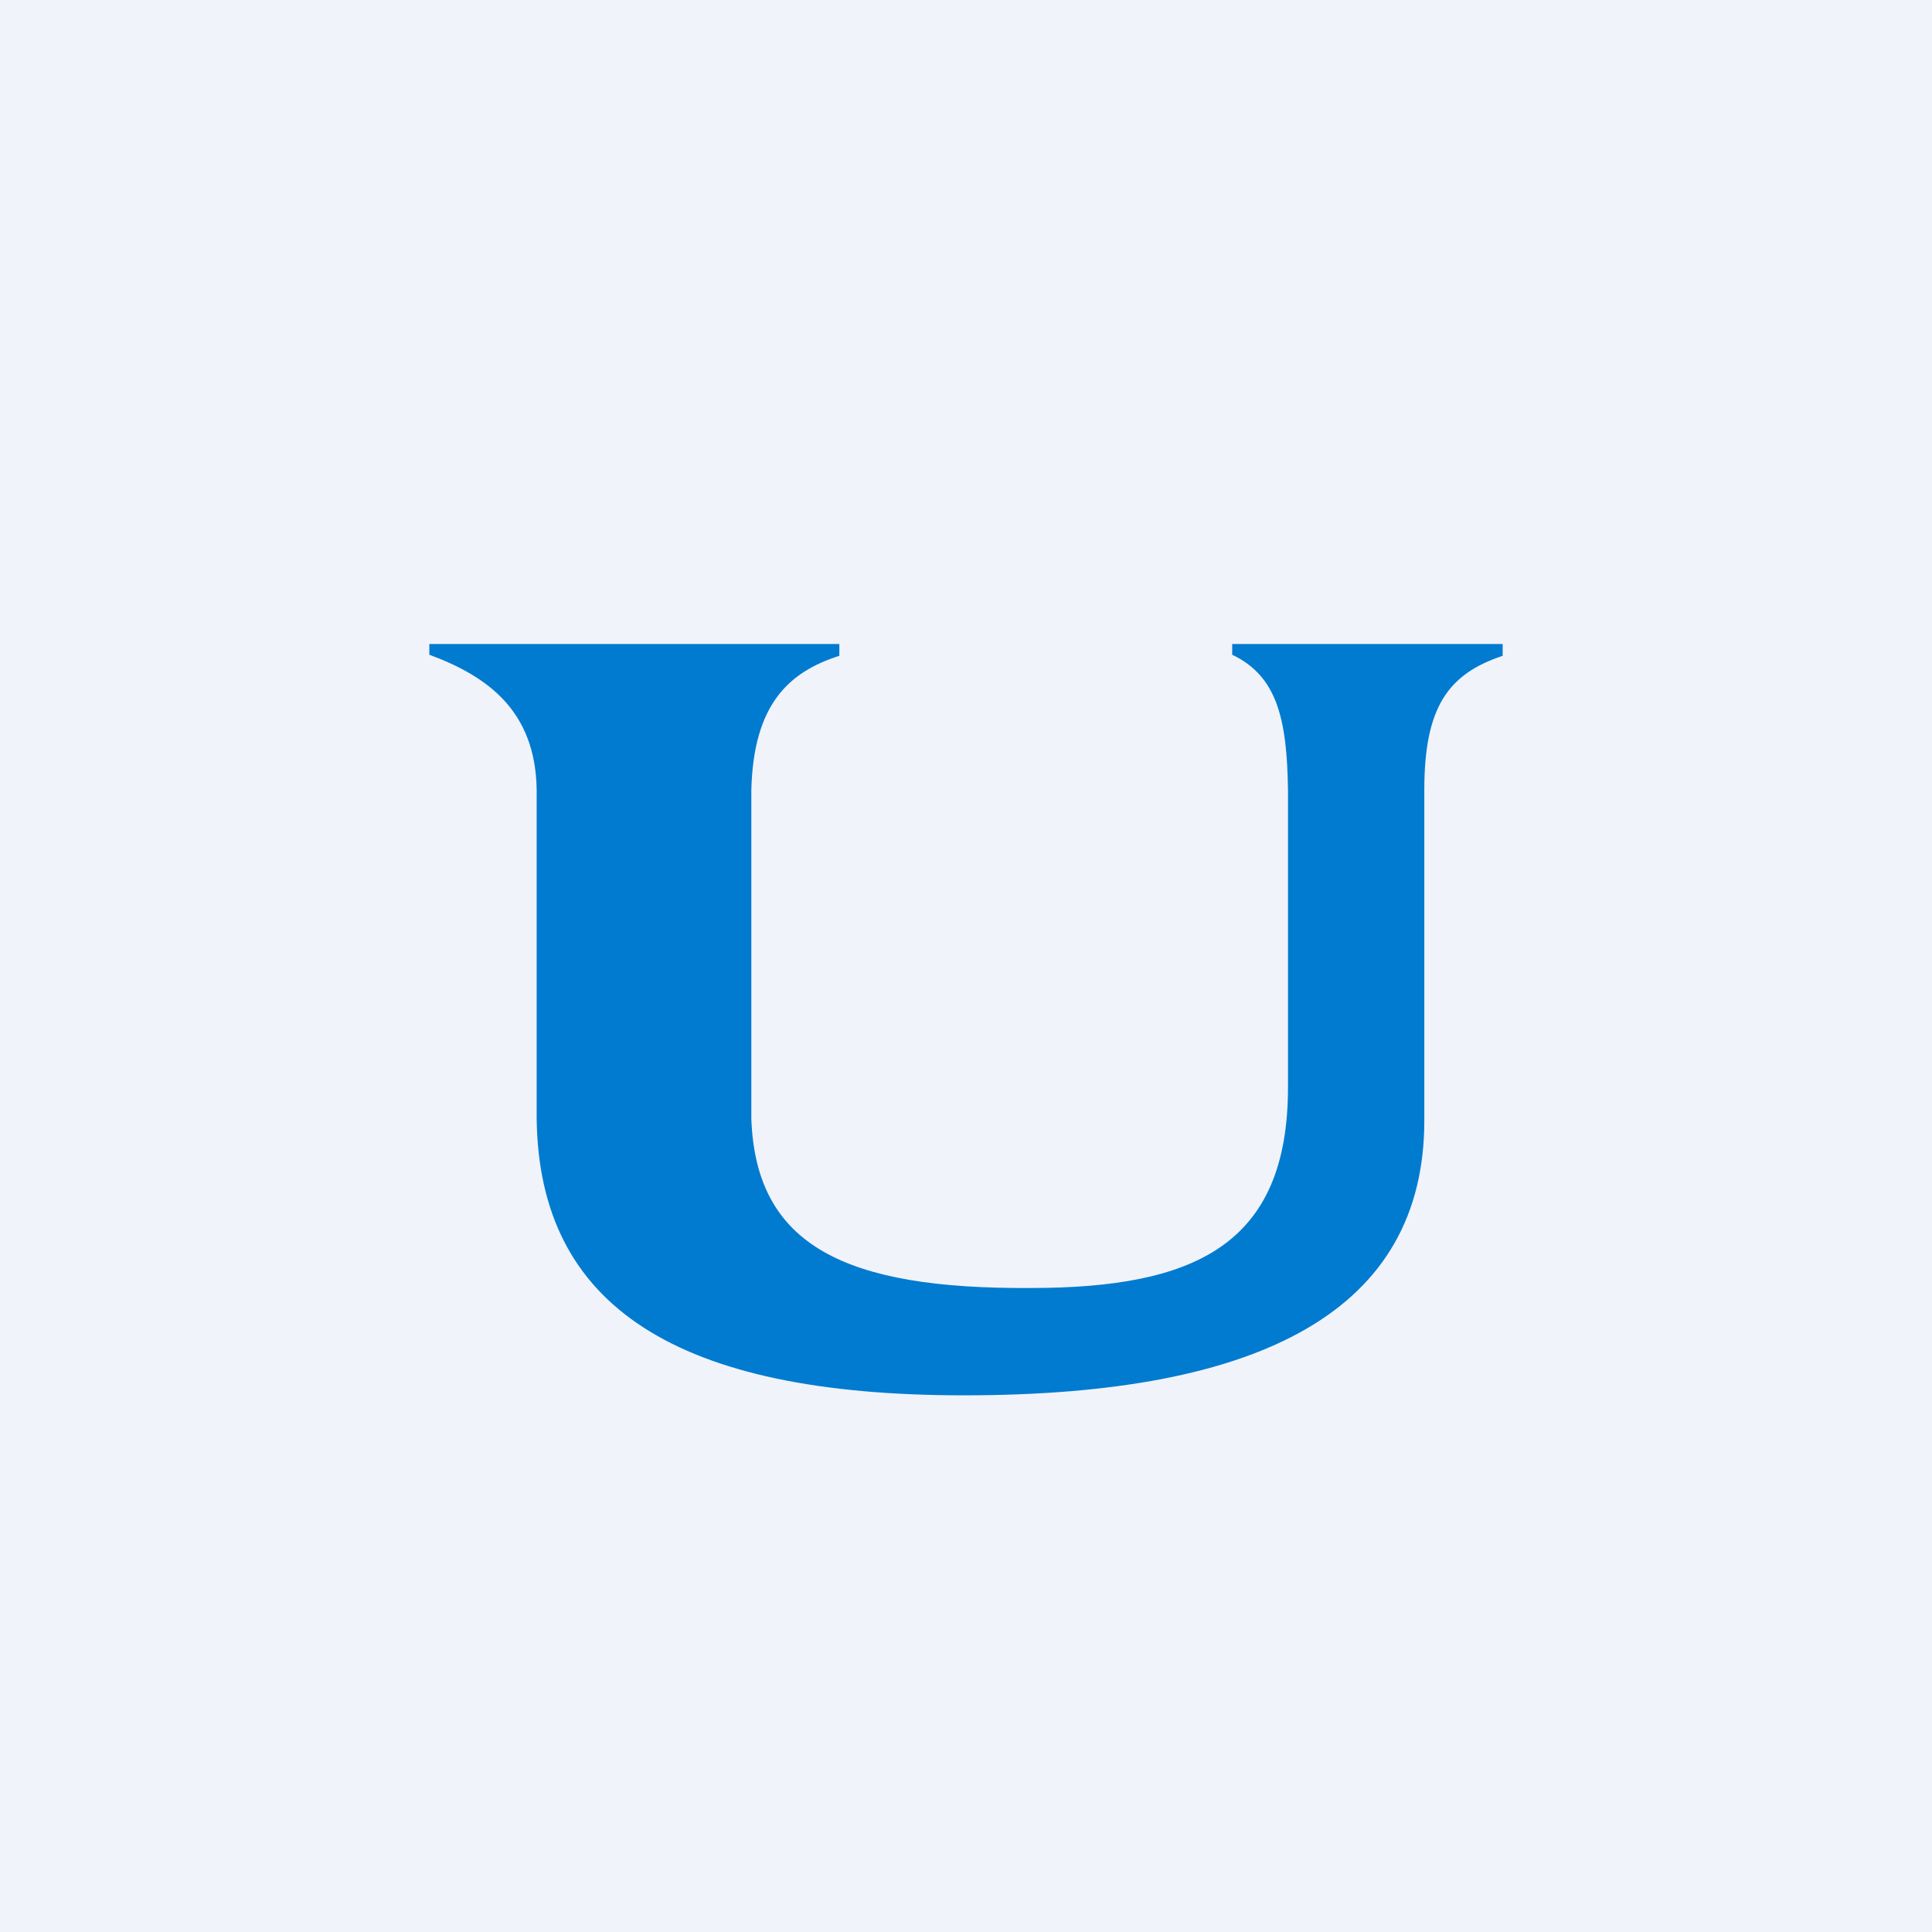 <!-- by TradingView --><svg width="18" height="18" viewBox="0 0 18 18" xmlns="http://www.w3.org/2000/svg"><path fill="#F0F3FA" d="M0 0h18v18H0z"/><path d="M7.82 6.1V6H4v.1c.54.2.99.52 1 1.26v3.06C5.02 12.17 6.3 13 8.98 13c2.79 0 4.29-.8 4.29-2.56V7.36c0-.77.22-1.08.73-1.25V6h-2.52v.1c.42.2.51.6.52 1.26v2.77C12 11.6 11.13 12 9.6 12c-1.72.01-2.56-.39-2.6-1.58V7.36c.02-.8.35-1.1.82-1.25Z" fill="#007BD0"/></svg>